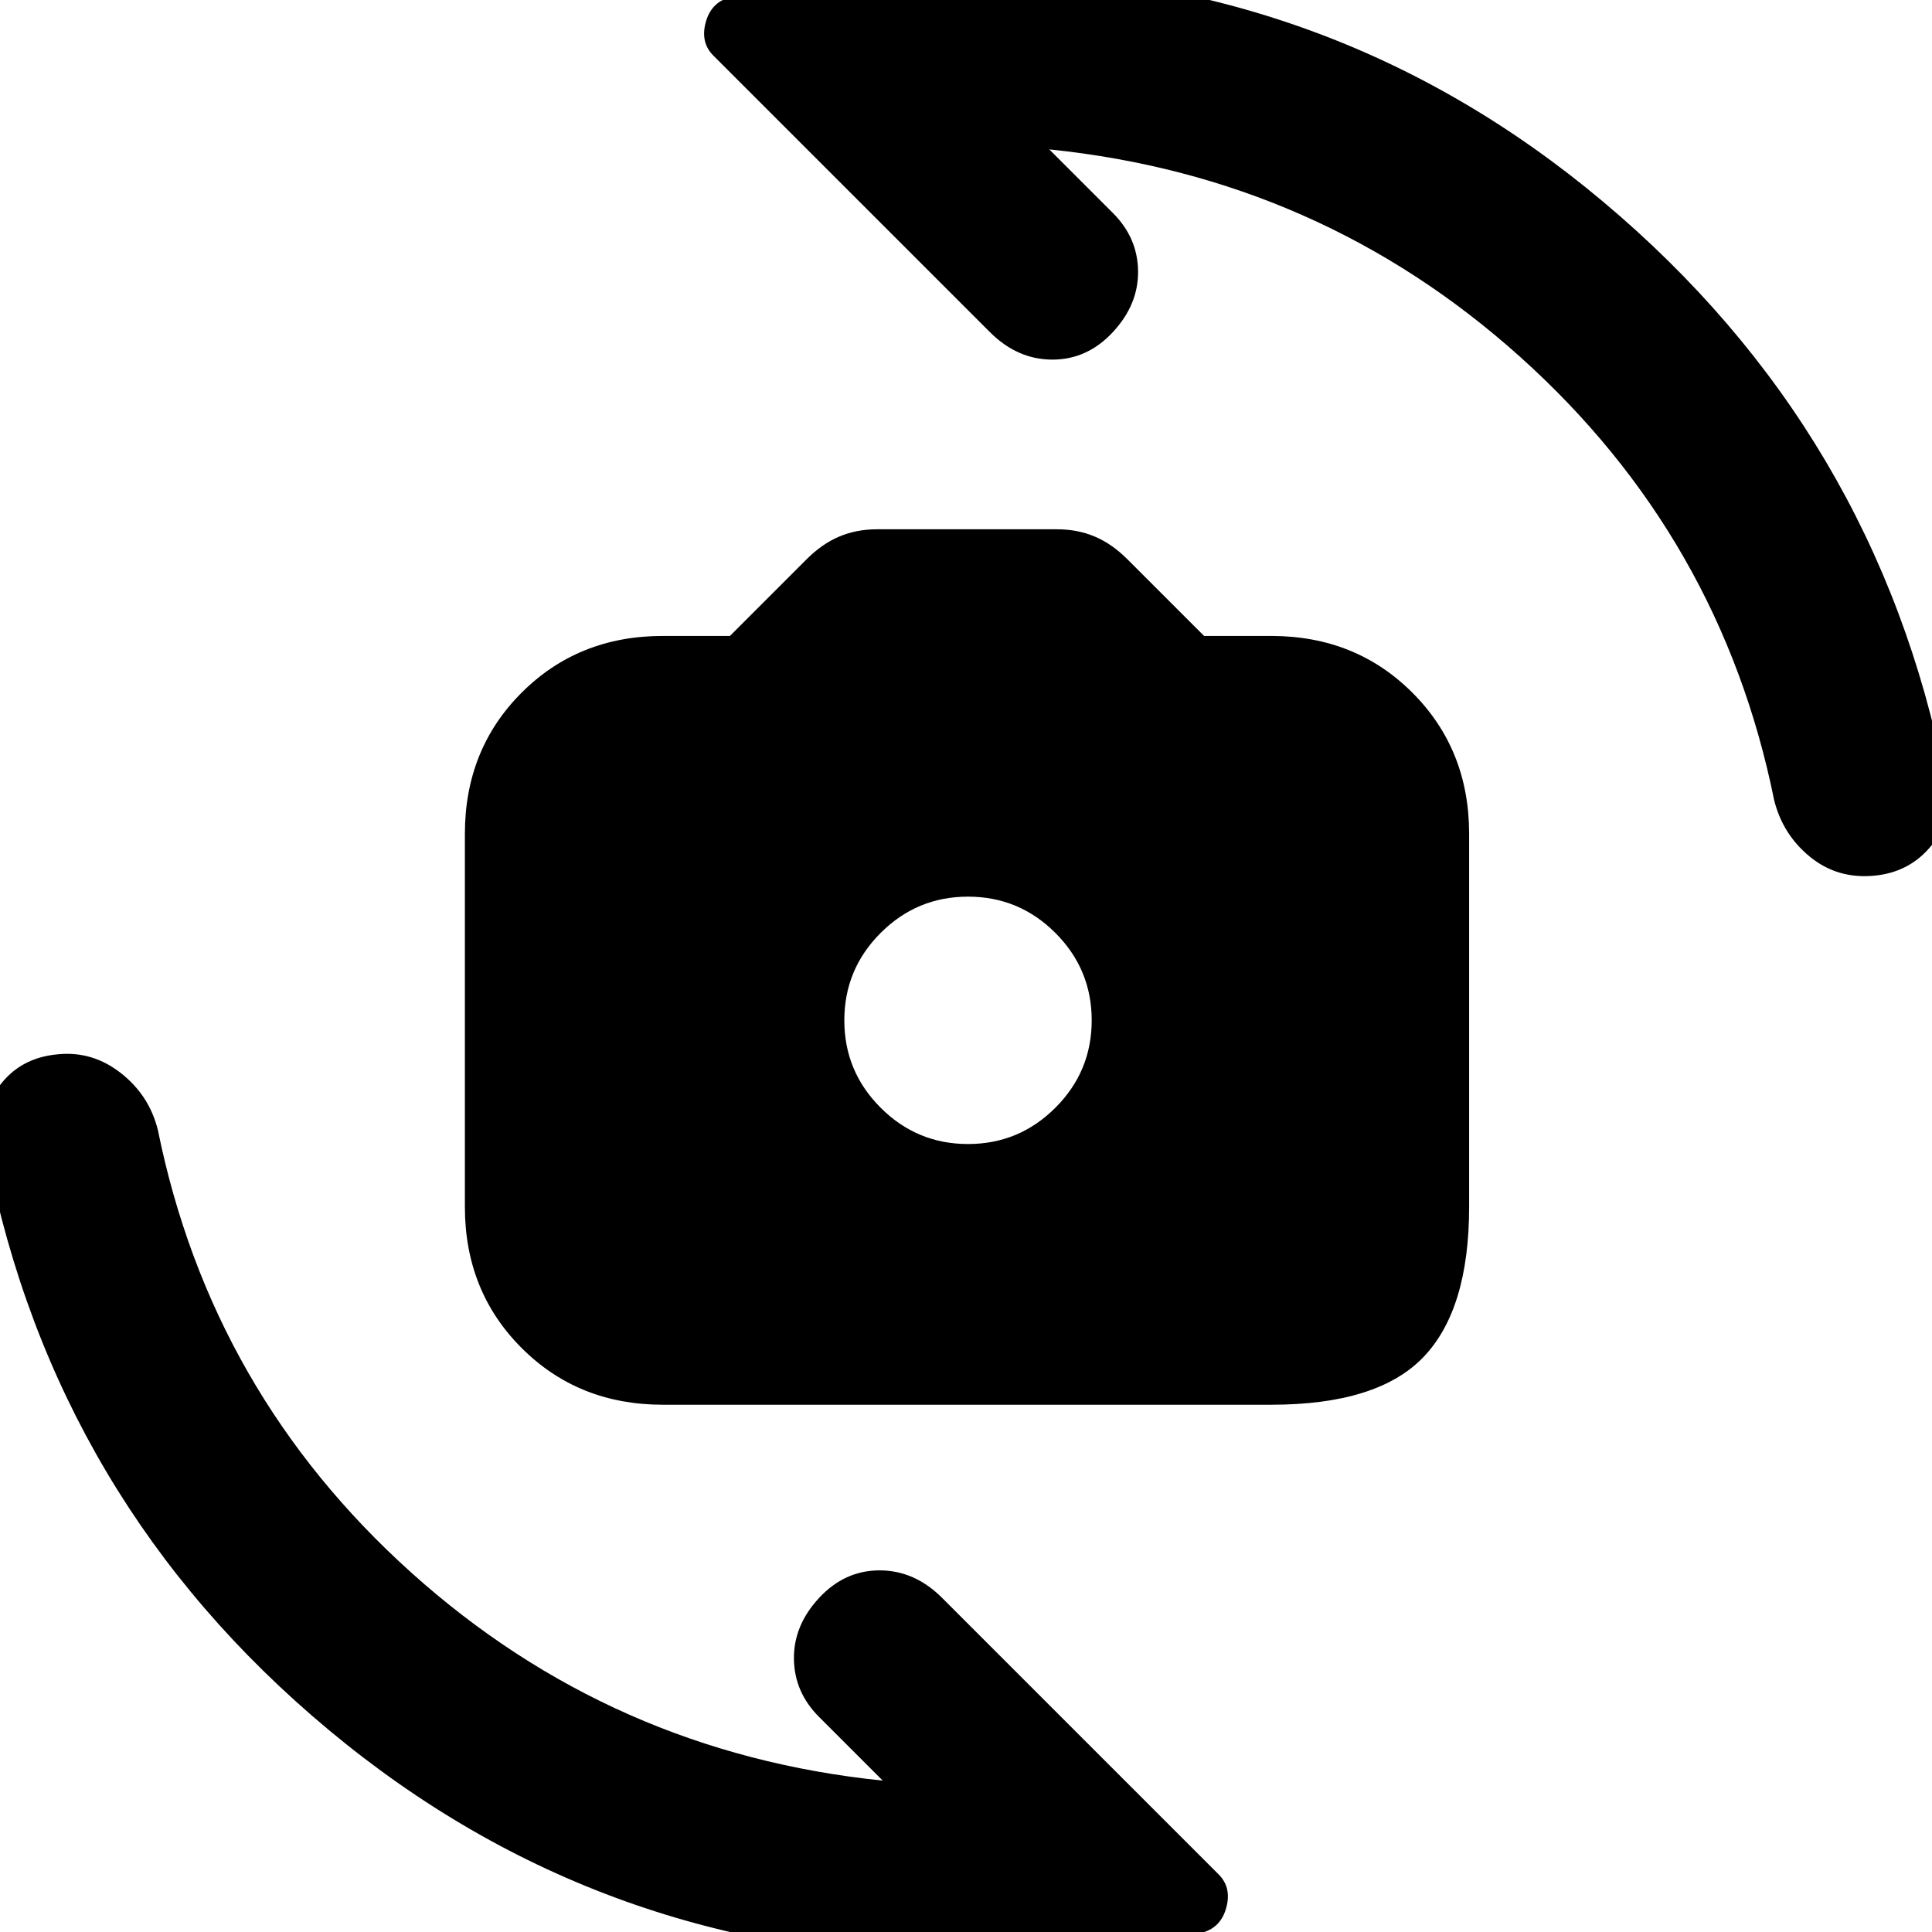 <svg xmlns="http://www.w3.org/2000/svg" height="24" viewBox="0 -960 960 960" width="24"><path d="M329.31-262q-41.92 0-70.12-28.19Q231-318.39 231-360.31v-185.38q0-41.92 28.19-70.12Q287.39-644 329.31-644h33.38l38.16-38.15q7.61-7.62 16.15-11.23 8.54-3.62 18.77-3.62h89.46q10.23 0 18.77 3.62 8.54 3.61 16.15 11.23L598.31-644h33.38q41.92 0 70.12 28.19Q730-587.61 730-545.69v185.38q0 50.92-22.69 74.62Q684.61-262 631.69-262H329.31ZM481-391.54q25.38 0 43.42-18.04 18.04-18.04 18.04-43.42 0-25.38-18.04-43.42-18.04-18.04-43.42-18.04-25.38 0-43.42 18.04-18.04 18.04-18.04 43.42 0 25.38 18.04 43.42 18.04 18.04 43.42 18.04ZM479.77 13q-180.23 0-316.31-113.31-136.07-113.31-170-286.46-4.61-18.54 5.89-33.15Q9.85-434.54 29-436.15q17.15-1.62 31.19 9.46 14.04 11.07 18.27 28.23 26.46 130.54 126.04 220Q304.08-89 438.62-75.23L407-106.85q-12.31-12.3-12.5-28.88-.19-16.58 12.5-30.27 12.69-13.69 30.08-13.69 17.38 0 31.07 13.69L605.54-28.62q6.46 6.47 3.84 16.35-2.61 9.88-11.69 12.5-29.61 7.08-59.34 9.92Q508.61 13 479.77 13Zm.46-987q180.23 0 316.31 114.19 136.07 114.2 170 286.96 4.61 18.54-6.39 32.47-11 13.92-29.15 15.53-18.15 1.62-31.69-9.46-13.54-11.07-17.77-28.23-26.46-130.54-126.04-220Q655.92-872 521.38-885.77L553-854.15q12.31 12.3 12.5 28.88.19 16.58-12.5 30.27-12.69 13.69-30.08 13.69-17.38 0-31.07-13.69L354.46-932.38q-6.46-6.47-3.84-16.35 2.61-9.88 11.69-12.5 29.61-7.08 59.34-9.92 29.74-2.85 58.58-2.85Z"/></svg>